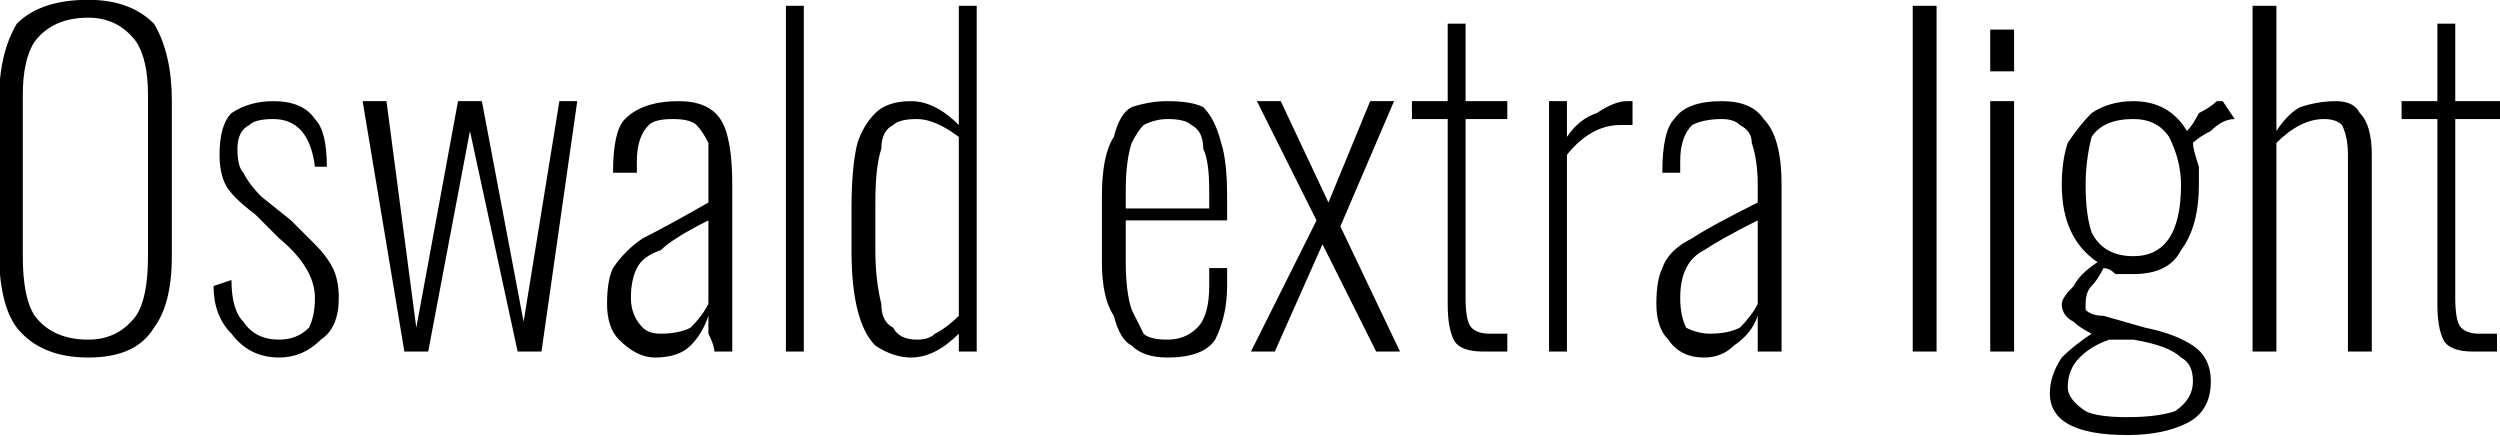 <svg xmlns="http://www.w3.org/2000/svg" viewBox="4.176 41.032 419.328 73.08"><path d="M19 101Q11 101 7 96Q4 92 4 83L4 83L4 58Q4 50 7 45Q11 41 19 41L19 41Q26 41 30 45Q33 50 33 58L33 58L33 84Q33 92 30 96Q27 101 19 101L19 101ZM19 98Q24 98 27 94Q29 91 29 84L29 84L29 57Q29 51 27 48Q24 44 19 44L19 44Q13 44 10 48Q8 51 8 57L8 57L8 84Q8 91 10 94Q13 98 19 98L19 98ZM51 101Q46 101 43 97Q40 94 40 89L40 89L43 88Q43 93 45 95Q47 98 51 98L51 98Q54 98 56 96Q57 94 57 91L57 91Q57 86 51 81L51 81L47 77Q43 74 42 72Q41 70 41 67L41 67Q41 62 43 60Q46 58 50 58L50 58Q55 58 57 61Q59 63 59 69L59 69L57 69Q56 61 50 61L50 61Q47 61 46 62Q44 63 44 66L44 66Q44 69 45 70Q46 72 48 74L48 74L53 78Q56 81 57 82Q59 84 60 86Q61 88 61 91L61 91Q61 96 58 98Q55 101 51 101L51 101ZM72 100L65 58L69 58L74 96L81 58L85 58L92 95L98 58L101 58L95 100L91 100L83 63L76 100L72 100ZM114 101Q111 101 108 98Q106 96 106 92L106 92Q106 88 107 86Q109 83 112 81Q116 79 123 75L123 75L123 72Q123 68 123 65Q122 63 121 62Q120 61 117 61L117 61Q114 61 113 62Q111 64 111 68L111 68L111 70L107 70Q107 63 109 61Q112 58 118 58L118 58Q123 58 125 61Q127 64 127 72L127 72L127 93Q127 94 127 97Q127 99 127 100L127 100L124 100Q124 99 123 97L123 97L123 94Q122 97 120 99Q118 101 114 101L114 101ZM115 97Q118 97 120 96Q122 94 123 92L123 92L123 78Q117 81 115 83Q112 84 111 86Q110 88 110 91L110 91Q110 94 112 96Q113 97 115 97L115 97ZM136 100L136 42L139 42L139 100L136 100ZM157 101Q154 101 151 99Q149 97 148 93Q147 89 147 83L147 83L147 76Q147 69 148 65Q149 62 151 60Q153 58 157 58L157 58Q159 58 161 59Q163 60 165 62L165 62L165 42L168 42L168 100L165 100L165 97Q161 101 157 101L157 101ZM158 98Q160 98 161 97Q163 96 165 94L165 94L165 64Q161 61 158 61L158 61Q155 61 154 62Q152 63 152 66Q151 69 151 75L151 75L151 83Q151 88 152 92Q152 95 154 96Q155 98 158 98L158 98ZM200 101Q196 101 194 99Q192 98 191 94Q189 91 189 85L189 85L189 74Q189 67 191 64Q192 60 194 59Q197 58 200 58L200 58Q204 58 206 59Q208 61 209 65Q210 68 210 74L210 74L210 78L193 78L193 85Q193 90 194 93Q195 95 196 97Q197 98 200 98L200 98Q203 98 205 96Q207 94 207 89L207 89L207 86L210 86L210 89Q210 94 208 98Q206 101 200 101L200 101ZM193 76L207 76L207 73Q207 68 206 66Q206 63 204 62Q203 61 200 61L200 61Q198 61 196 62Q195 63 194 65Q193 68 193 73L193 73L193 76ZM214 100L225 78L215 58L219 58L227 75L234 58L238 58L229 79L239 100L235 100L226 82L218 100L214 100ZM253 100Q249 100 248 98Q247 96 247 92L247 92L247 61L241 61L241 58L247 58L247 45L250 45L250 58L257 58L257 61L250 61L250 91Q250 95 251 96Q252 97 254 97L254 97Q255 97 257 97L257 97L257 100Q255 100 253 100L253 100ZM264 100L264 58L267 58L267 64Q269 61 272 60Q275 58 277 58L277 58Q278 58 278 58L278 58L278 62Q277 62 276 62L276 62Q271 62 267 67L267 67L267 100L264 100ZM290 101Q286 101 284 98Q282 96 282 92L282 92Q282 88 283 86Q284 83 288 81Q291 79 299 75L299 75L299 72Q299 68 298 65Q298 63 296 62Q295 61 293 61L293 61Q290 61 288 62Q286 64 286 68L286 68L286 70L283 70Q283 63 285 61Q287 58 293 58L293 58Q298 58 300 61Q303 64 303 72L303 72L303 93Q303 94 303 97Q303 99 303 100L303 100L299 100Q299 99 299 97L299 97L299 94Q298 97 295 99Q293 101 290 101L290 101ZM291 97Q294 97 296 96Q298 94 299 92L299 92L299 78Q293 81 290 83Q288 84 287 86Q286 88 286 91L286 91Q286 94 287 96Q289 97 291 97L291 97ZM325 100L325 42L329 42L329 100L325 100ZM338 53L338 46L342 46L342 53L338 53ZM338 100L338 58L342 58L342 100L338 100ZM361 114Q348 114 348 107L348 107Q348 104 350 101Q352 99 355 97L355 97Q353 96 352 95Q350 94 350 92L350 92Q350 91 352 89Q353 87 356 85L356 85Q350 81 350 72L350 72Q350 68 351 65Q353 62 355 60Q358 58 362 58L362 58Q368 58 371 63L371 63Q372 62 373 60Q375 59 376 58L376 58L377 58L379 61Q377 61 375 63Q373 64 372 65L372 65Q372 66 373 69Q373 71 373 72L373 72Q373 79 370 83Q368 87 362 87L362 87Q361 87 359 87Q358 86 357 86L357 86Q356 88 355 89Q354 90 354 92L354 92Q354 93 354 93Q355 94 357 94L357 94L364 96Q369 97 372 99Q375 101 375 105L375 105Q375 110 371 112Q367 114 361 114L361 114ZM362 84Q370 84 370 72L370 72Q370 68 368 64Q366 61 362 61L362 61Q357 61 355 64Q354 68 354 72L354 72Q354 77 355 80Q357 84 362 84L362 84ZM361 111Q366 111 369 110Q372 108 372 105L372 105Q372 102 370 101Q368 99 362 98L362 98L358 98Q355 99 353 101Q351 103 351 106L351 106Q351 108 354 110Q356 111 361 111L361 111ZM382 100L382 42L386 42L386 63Q388 60 390 59Q393 58 396 58L396 58Q399 58 400 60Q402 62 402 67L402 67L402 100L398 100L398 67Q398 64 397 62Q396 61 394 61L394 61Q392 61 390 62Q388 63 386 65L386 65L386 100L382 100ZM419 100Q415 100 414 98Q413 96 413 92L413 92L413 61L407 61L407 58L413 58L413 45L416 45L416 58L424 58L424 61L416 61L416 91Q416 95 417 96Q418 97 420 97L420 97Q421 97 423 97L423 97L423 100Q421 100 419 100L419 100Z"/></svg>